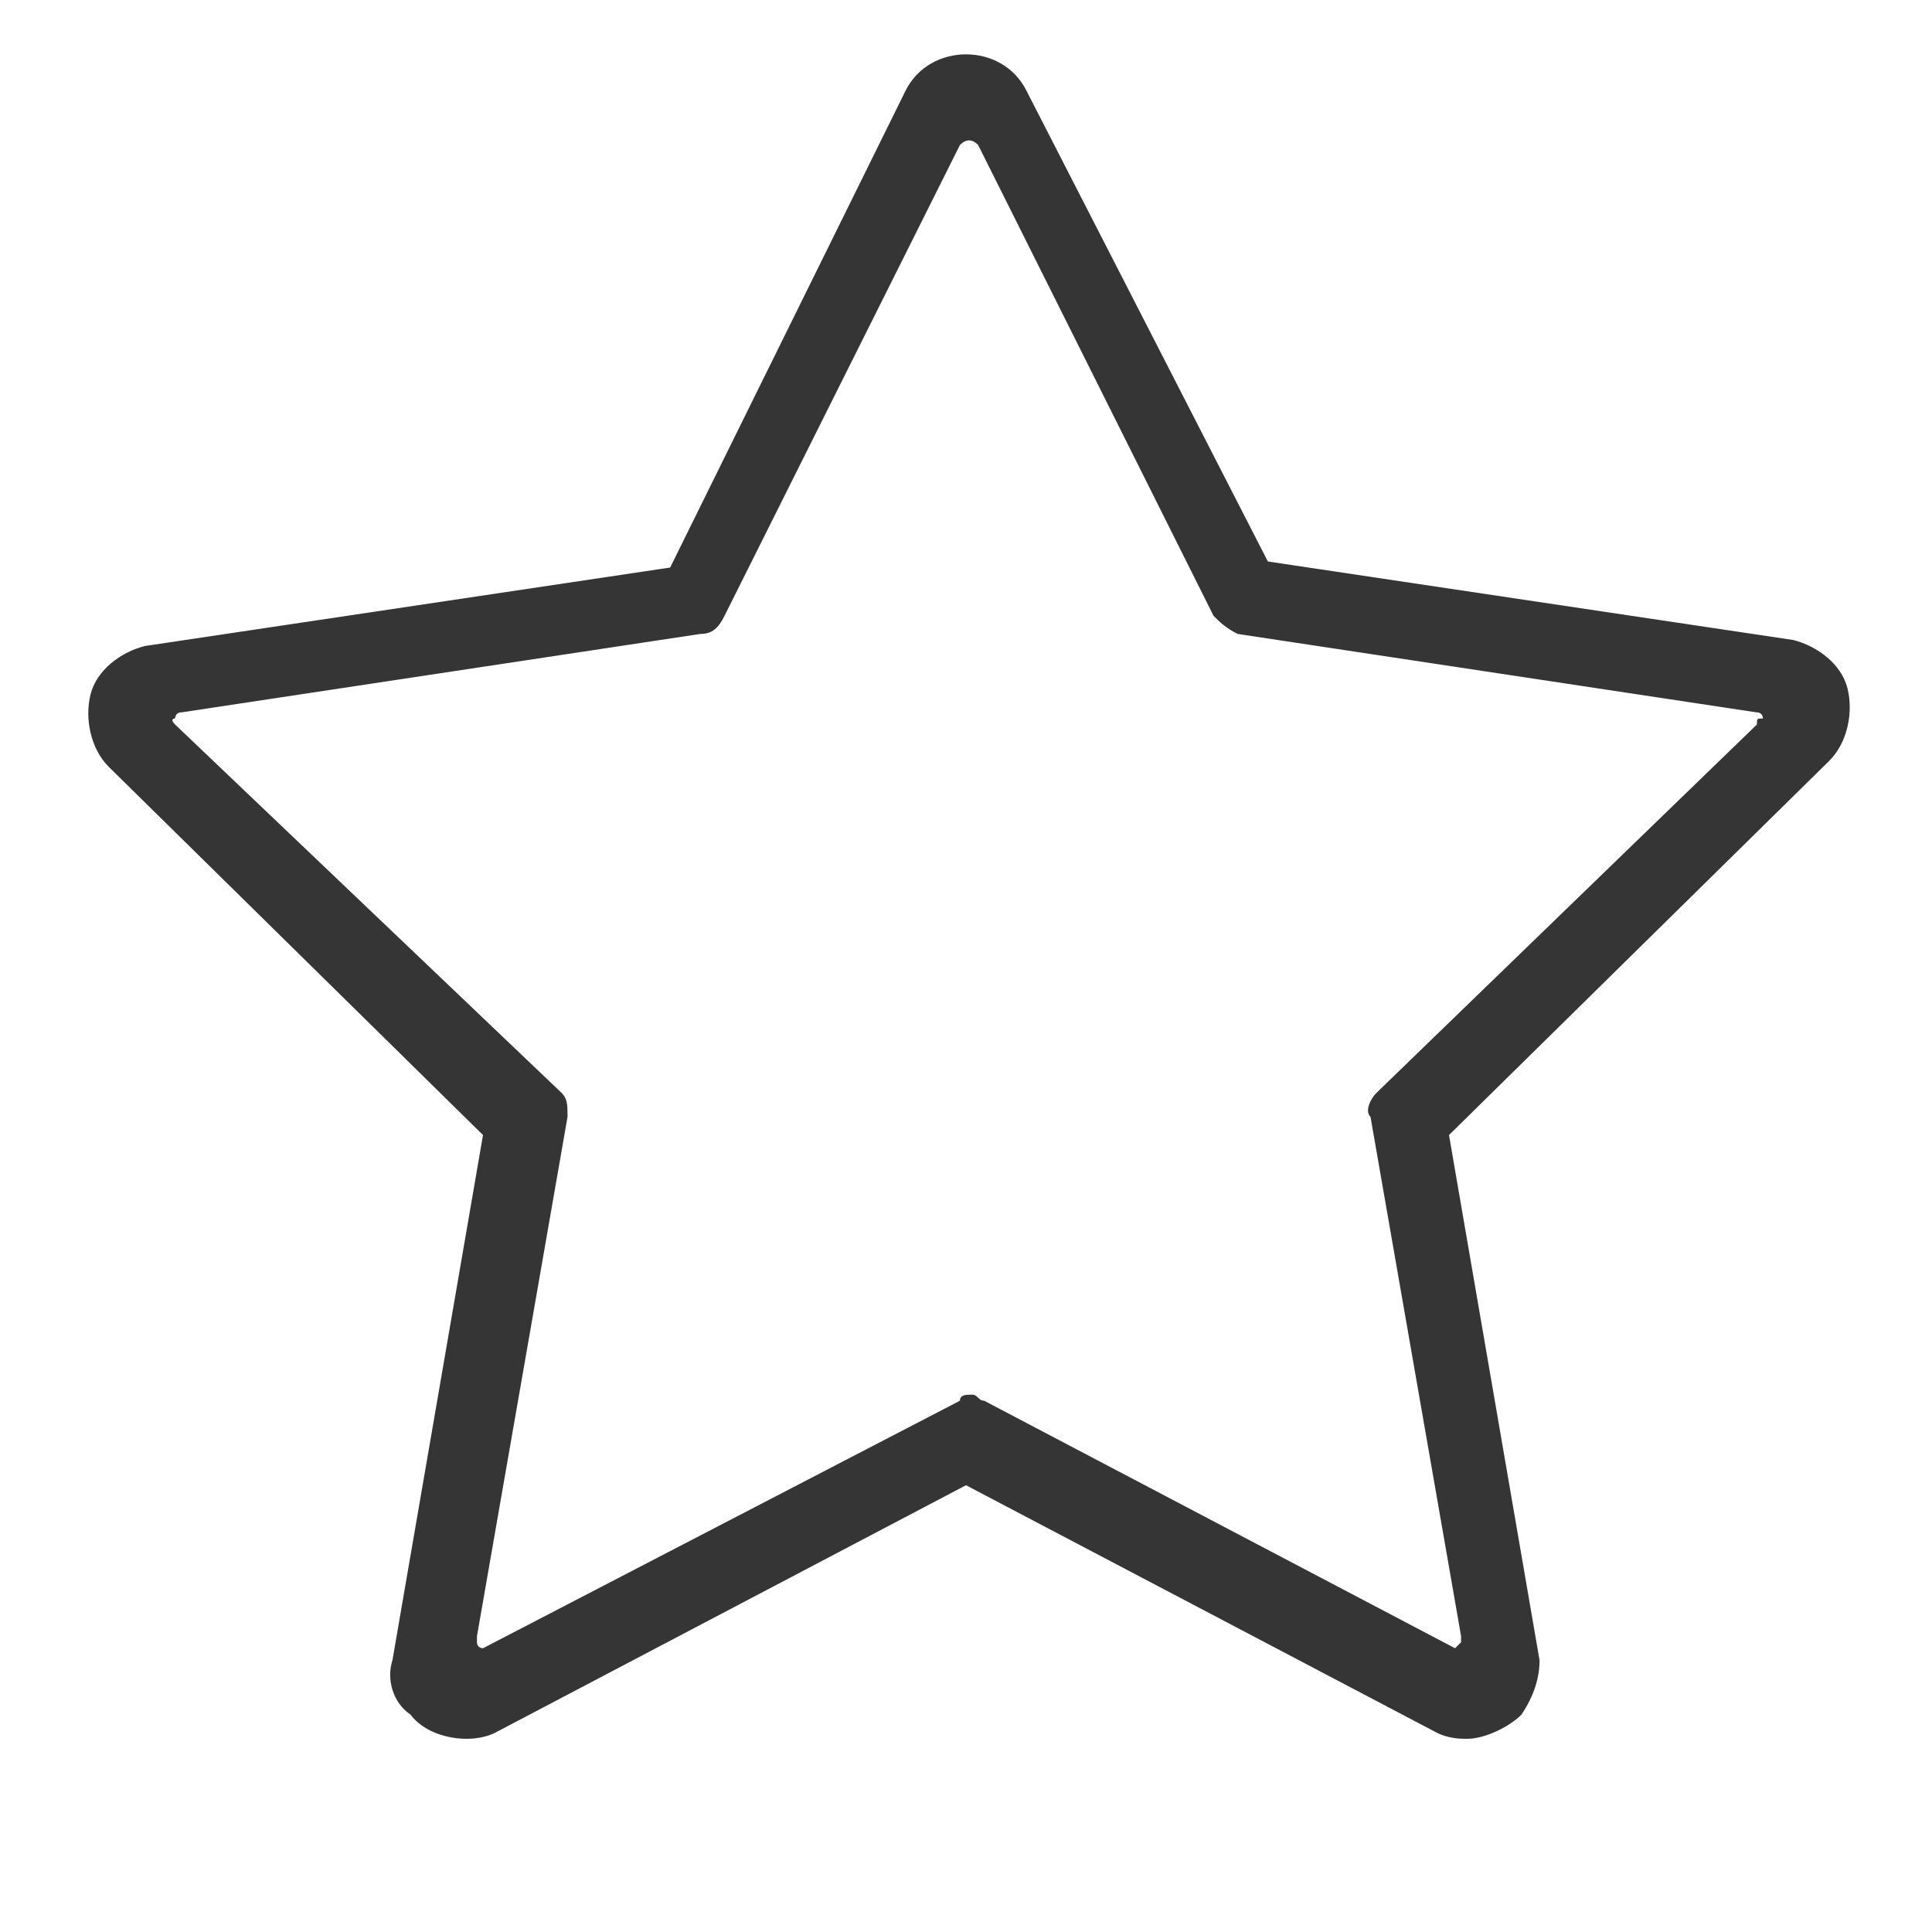 <?xml version="1.0" encoding="utf-8"?>
<!-- Generator: Adobe Illustrator 18.1.1, SVG Export Plug-In . SVG Version: 6.00 Build 0)  -->
<!DOCTYPE svg PUBLIC "-//W3C//DTD SVG 1.1//EN" "http://www.w3.org/Graphics/SVG/1.1/DTD/svg11.dtd">
<svg version="1.1" xmlns="http://www.w3.org/2000/svg" xmlns:xlink="http://www.w3.org/1999/xlink" x="0px" y="0px"
	 viewBox="0 0 32 32" enable-background="new 0 0 32 32" xml:space="preserve">
<g id="Circle_Center" display="none">
	<g display="inline" opacity="0.5">
		<rect y="0" fill="none" stroke="#E30613" stroke-width="0.125" stroke-miterlimit="10" width="32" height="32"/>
		<line fill="none" stroke="#E30613" stroke-width="0.125" stroke-miterlimit="10" x1="0" y1="16" x2="32" y2="16"/>
		<line fill="none" stroke="#E30613" stroke-width="0.125" stroke-miterlimit="10" x1="16" y1="0" x2="16" y2="32"/>
		<circle fill="none" stroke="#E30613" stroke-width="0.125" stroke-miterlimit="10" cx="16" cy="16" r="15"/>
	</g>
</g>
<g id="Layer_3" display="none">
</g>
<g id="Layer_4" display="none">
	
		<rect x="1" y="1" display="inline" fill="none" stroke="#FFED00" stroke-width="0.188" stroke-miterlimit="10" width="30" height="30"/>
</g>
<g id="Layer_1">
	<path fill="#353535" d="M30.6,11.4c-0.1-0.4-0.5-0.7-0.9-0.8l-8.7-1.3L17,1.5c-0.2-0.4-0.6-0.6-1-0.6c-0.4,0-0.8,0.2-1,0.6
		l-3.9,7.9l-8.7,1.3c-0.4,0.1-0.8,0.4-0.9,0.8c-0.1,0.4,0,0.9,0.3,1.2L8,18.8l-1.5,8.7c-0.1,0.3,0,0.7,0.3,0.9
		c0.3,0.4,1,0.5,1.4,0.3l7.8-4.1l7.8,4.1c0.2,0.1,0.4,0.1,0.5,0.1c0.3,0,0.7-0.2,0.9-0.4c0.2-0.3,0.3-0.6,0.3-0.9L24,18.8l6.3-6.2
		C30.6,12.3,30.7,11.8,30.6,11.4z M29.1,12l-6.3,6.1c-0.1,0.1-0.2,0.3-0.1,0.4l1.5,8.6c0,0,0,0.1,0,0.1c0,0-0.1,0.1-0.1,0.1
		l-7.8-4.1c-0.1,0-0.1-0.1-0.2-0.1s-0.2,0-0.2,0.1L8,27.3c0,0-0.1,0-0.1-0.1c0,0,0-0.1,0-0.1l1.5-8.6c0-0.2,0-0.3-0.1-0.4L2.9,12
		c-0.1-0.1,0-0.1,0-0.1s0-0.1,0.1-0.1l8.6-1.3c0.2,0,0.3-0.1,0.4-0.3l3.9-7.8c0.1-0.1,0.2-0.1,0.3,0l3.9,7.8
		c0.1,0.1,0.2,0.2,0.4,0.3l8.6,1.3c0.1,0,0.1,0.1,0.1,0.1C29.1,11.9,29.1,11.9,29.1,12z"/>
</g>
<g id="Text" display="none">
</g>
<g id="Pixel_grid" display="none">
</g>
<g id="Layer_5" display="none">
</g>
<g id="Layer_8" display="none">
</g>
</svg>
